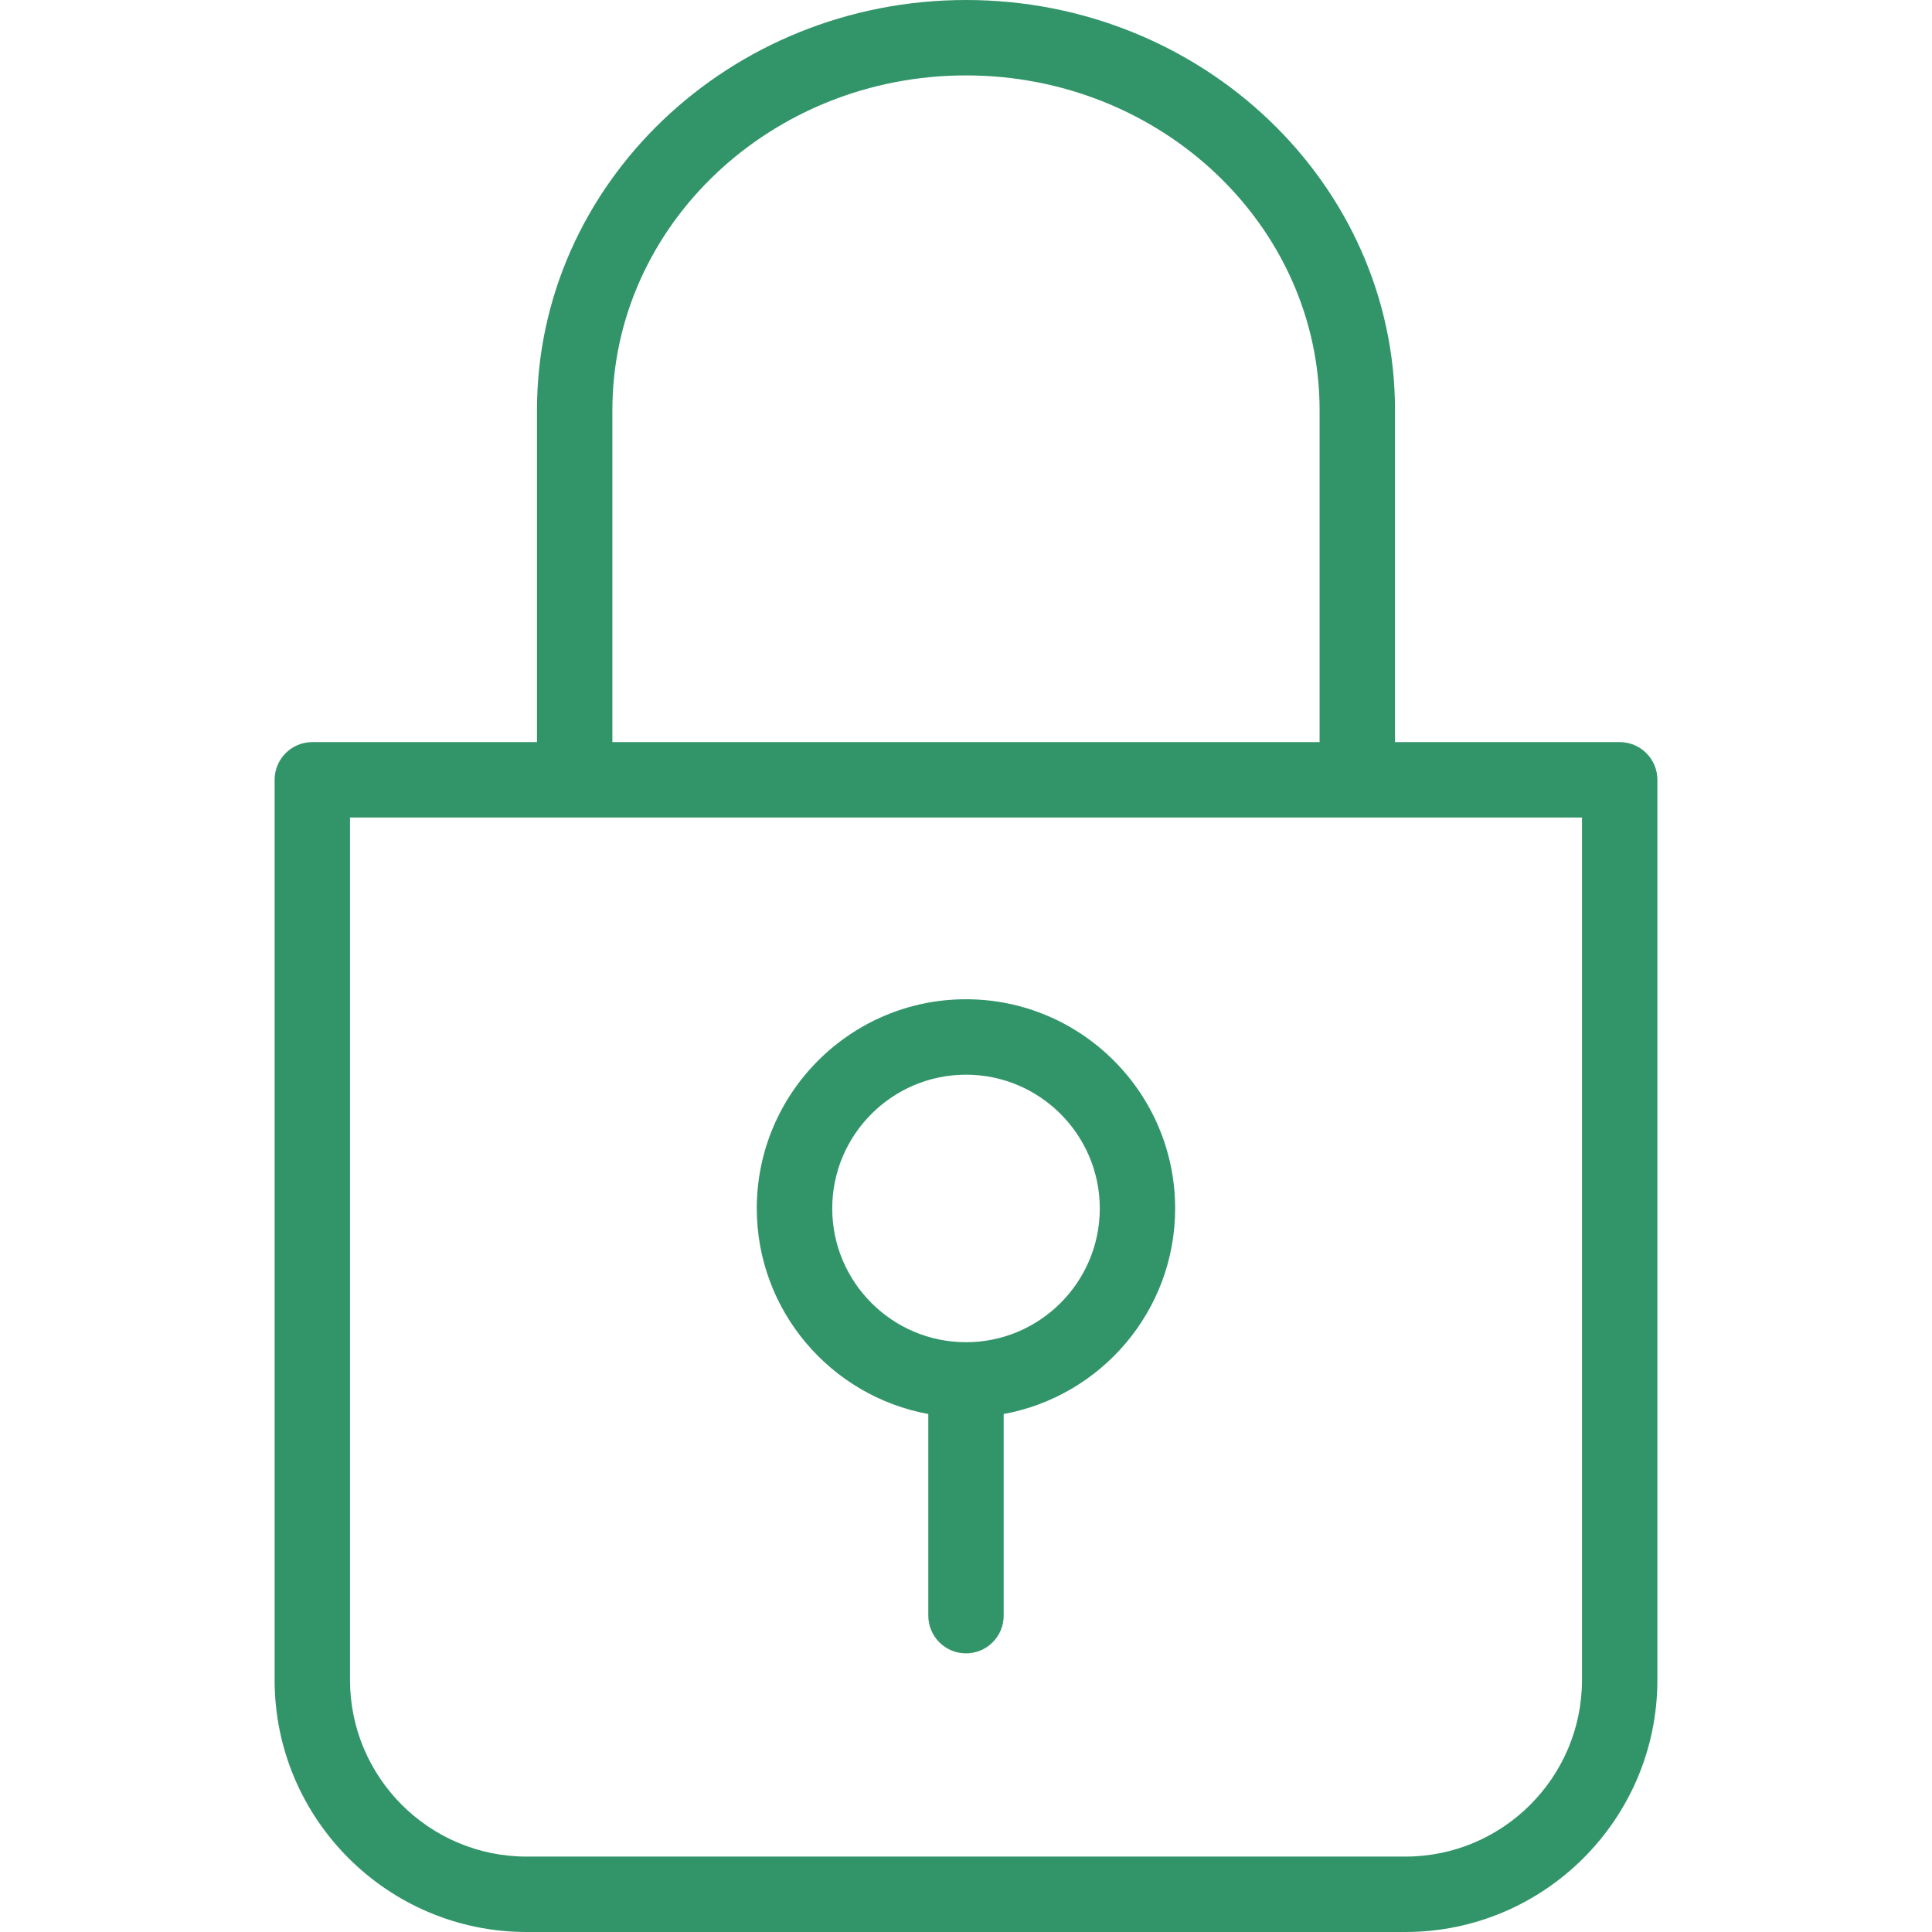 <svg version="1.1" id="Capa_1" xmlns="http://www.w3.org/2000/svg" xmlns:xlink="http://www.w3.org/1999/xlink" x="0px" y="0px"
	 viewBox="0 0 512 512" style="enable-background:new 0 0 512 512;" xml:space="preserve">
			<path fill="#32956a" d="M429.234,196.665h-59.543v-87.984C369.697,48.754,318.692,0,256.003,0S142.303,48.754,142.303,108.681v87.984H82.766
				c-5.522,0-9.989,4.473-9.989,9.989V445.21C72.771,482.039,102.737,512,139.56,512h232.873c36.823,0,66.79-29.961,66.79-66.79
				V206.654C439.223,201.138,434.756,196.665,429.234,196.665z M162.287,108.681c0-48.903,42.034-88.697,93.71-88.697
				s93.71,39.788,93.71,88.697v87.984h-187.42V108.681z M419.245,445.21c0,25.81-20.995,46.805-46.805,46.805H139.56
				c-25.81,0-46.805-20.995-46.805-46.805V216.649h326.49V445.21z"/>
			<path fill="#32956a" d="M246.008,374.729v53.438c0,5.516,4.467,9.989,9.989,9.989c5.522,0,9.989-4.473,9.989-9.989v-53.438
				c25.81-4.721,45.44-27.33,45.44-54.48c0-30.569-24.861-55.436-55.436-55.436s-55.436,24.867-55.436,55.436
				C200.567,347.399,220.198,370.008,246.008,374.729z M256.003,284.804c19.544,0,35.452,15.908,35.452,35.452
				c0,19.544-15.908,35.445-35.452,35.445s-35.452-15.902-35.452-35.445C220.552,300.711,236.453,284.804,256.003,284.804z"/>
</svg>
